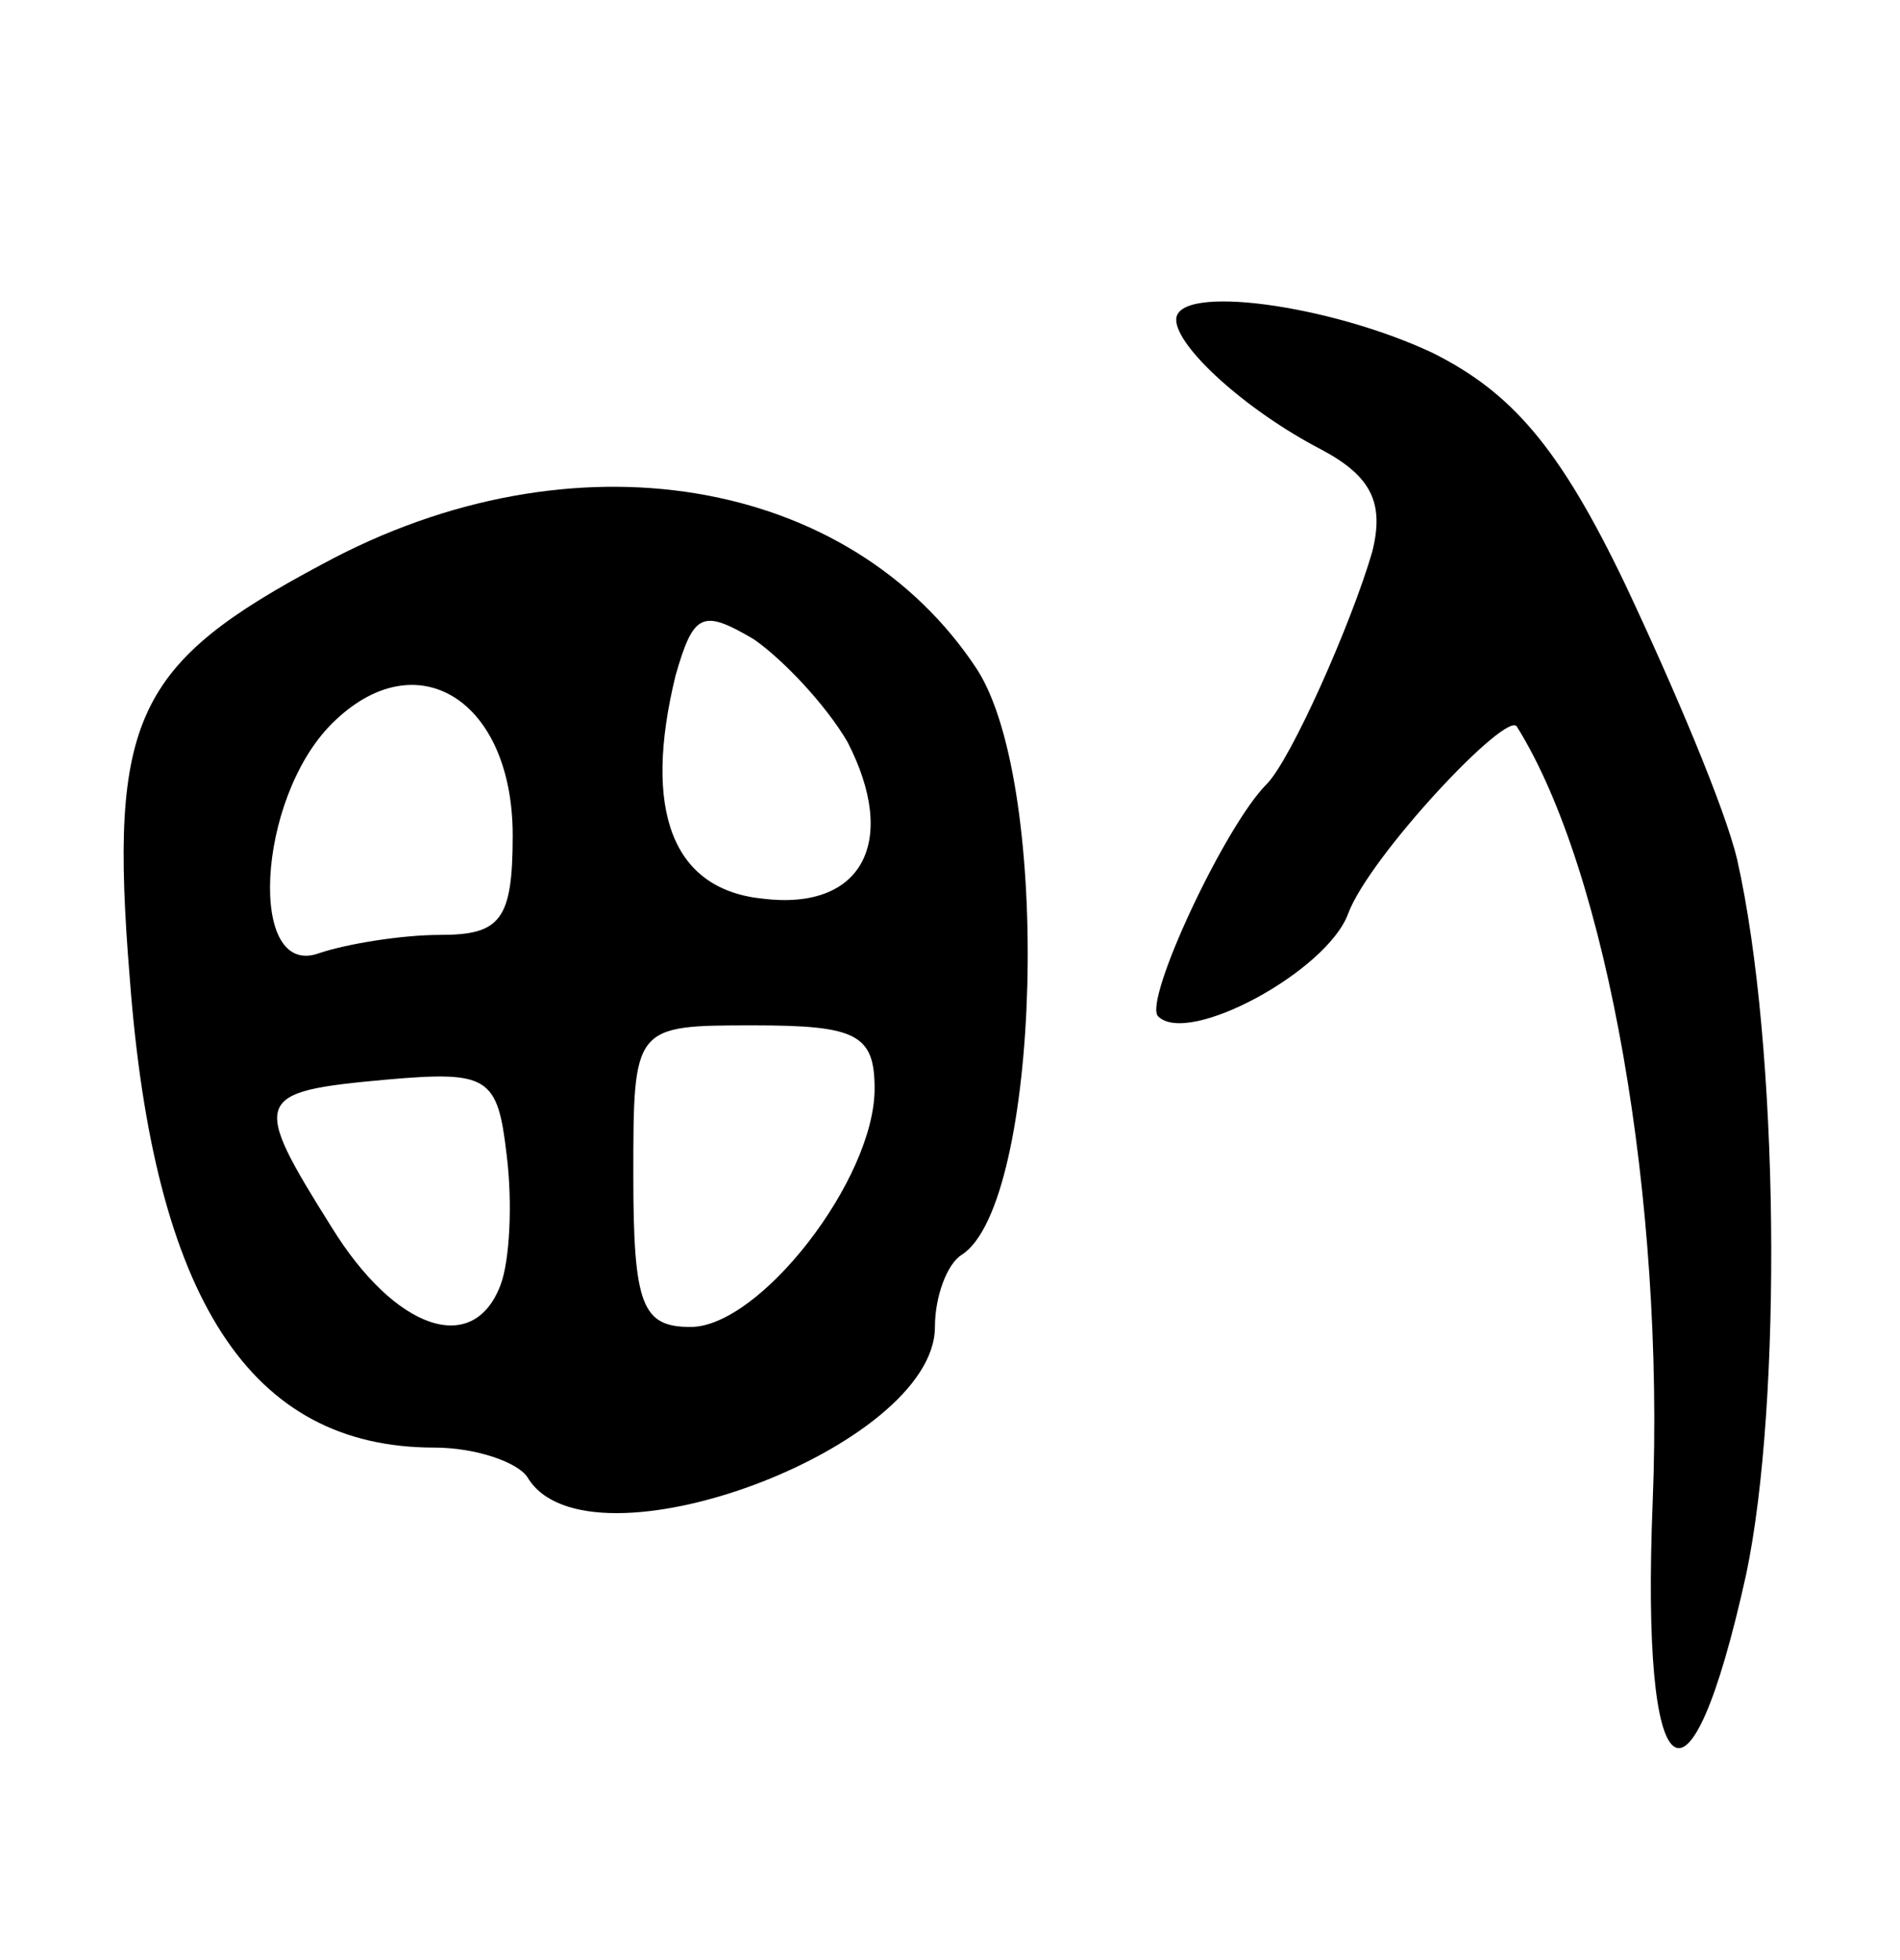 <svg version="1.0" xmlns="http://www.w3.org/2000/svg"
 width="63pt" height="65pt" viewBox="0 0 63 65"
 preserveAspectRatio="xMidYMid meet">
<g transform="translate(0,65) scale(0.1,-0.1)"
fill="#000000" stroke="none">
<path d="M390 544 c0 -9 23 -30 48 -43 17 -9 21 -18 17 -34 -7 -24 -27 -69
-35 -77 -14 -14 -41 -72 -36 -77 10 -10 56 15 63 34 7 19 53 68 56 62 30 -48
49 -157 45 -257 -4 -98 12 -110 31 -24 12 57 11 175 -3 237 -4 17 -21 57 -37
91 -22 46 -38 64 -64 77 -34 16 -85 23 -85 11z"/>
<path d="M107 463 c-62 -33 -71 -51 -64 -137 8 -107 40 -156 101 -156 14 0 28
-5 31 -10 20 -33 135 10 135 50 0 10 4 21 9 24 26 17 30 155 5 194 -42 64
-134 80 -217 35z m174 -59 c17 -33 5 -56 -28 -52 -30 3 -40 29 -29 74 6 21 9
22 26 12 10 -7 24 -22 31 -34z m-111 -31 c0 -28 -4 -33 -24 -33 -13 0 -31 -3
-40 -6 -24 -9 -21 51 4 76 28 28 60 8 60 -37z m120 -84 c0 -30 -38 -79 -61
-79 -16 0 -19 7 -19 50 0 50 0 50 40 50 34 0 40 -3 40 -21z m-124 -65 c-9 -24
-35 -15 -56 19 -27 43 -26 45 18 49 34 3 37 1 40 -25 2 -16 1 -35 -2 -43z"/>
</g>
</svg>
